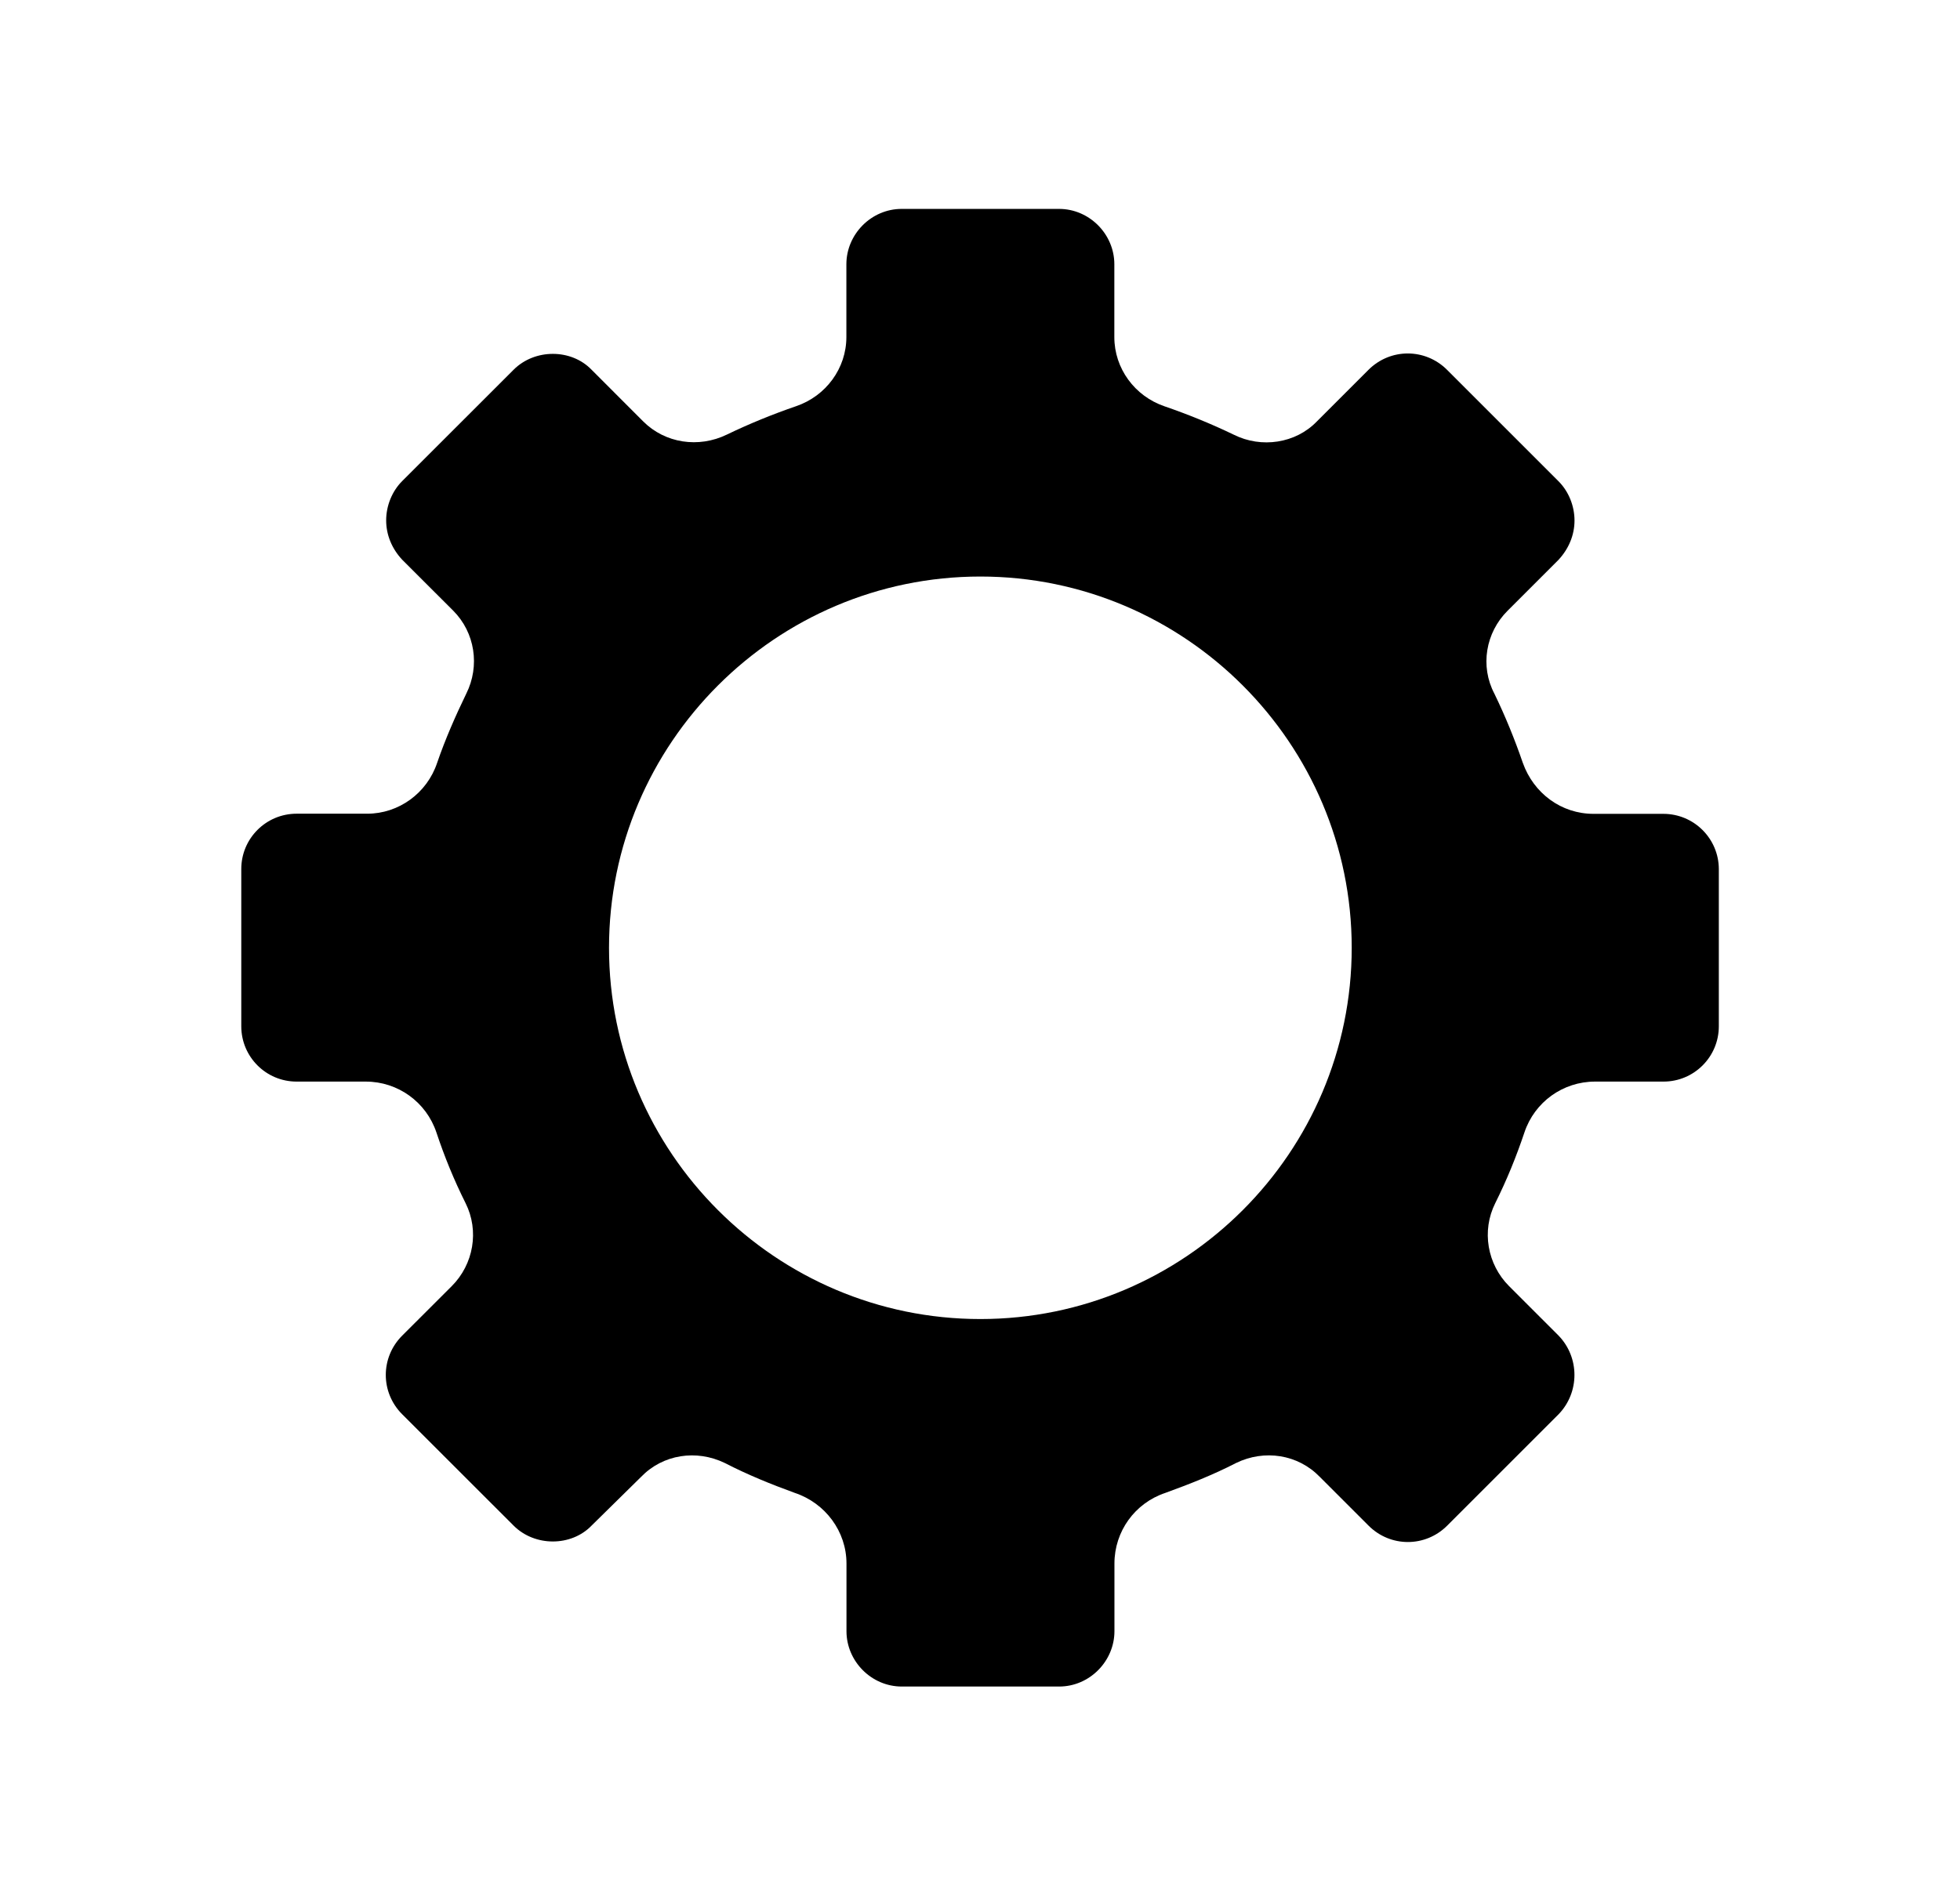 <?xml version="1.0" encoding="iso-8859-1"?>
<!-- Generator: Adobe Illustrator 25.0.0, SVG Export Plug-In . SVG Version: 6.00 Build 0)  -->
<svg version="1.1" id="Layer_1" xmlns="http://www.w3.org/2000/svg" xmlns:xlink="http://www.w3.org/1999/xlink" x="0px" y="0px"
	 viewBox="0 0 40.625 39.301" style="enable-background:new 0 0 40.625 39.301;" xml:space="preserve">
<path d="M34.477,16.873h-1.449c-0.664,0-1.238-0.423-1.464-1.056c-0.166-0.483-0.362-0.966-0.589-1.434
	c-0.302-0.573-0.181-1.268,0.272-1.72l1.056-1.056c0.211-0.227,0.332-0.513,0.332-0.815c0-0.302-0.121-0.604-0.332-0.815
	l-2.309-2.309c-0.453-0.453-1.177-0.453-1.63,0l-1.072,1.072c-0.438,0.453-1.147,0.559-1.72,0.272
	c-0.468-0.226-0.951-0.422-1.434-0.588c-0.619-0.211-1.041-0.785-1.041-1.434V5.478c0-0.619-0.513-1.147-1.147-1.147h-3.26
	c-0.634,0-1.147,0.528-1.147,1.147v1.509c0,0.649-0.423,1.223-1.041,1.434c-0.483,0.166-0.966,0.362-1.434,0.588
	c-0.589,0.287-1.283,0.181-1.736-0.272l-1.071-1.072c-0.423-0.438-1.177-0.438-1.615,0l-2.31,2.309
	c-0.211,0.211-0.332,0.513-0.332,0.815c0,0.302,0.12,0.588,0.332,0.815l1.057,1.056c0.453,0.453,0.558,1.147,0.272,1.72
	c-0.227,0.468-0.438,0.951-0.604,1.434c-0.211,0.634-0.8,1.056-1.449,1.056H6.148c-0.634,0-1.147,0.513-1.147,1.147v3.26
	c0,0.634,0.513,1.147,1.147,1.147h1.434c0.664,0,1.253,0.423,1.464,1.056c0.166,0.498,0.362,0.981,0.604,1.464
	c0.287,0.574,0.166,1.268-0.287,1.721l-1.027,1.026c-0.453,0.453-0.453,1.177,0,1.63l2.31,2.309c0.437,0.438,1.192,0.438,1.615,0
	l1.027-1.011c0.452-0.468,1.147-0.573,1.736-0.287c0.468,0.241,0.951,0.438,1.449,0.619c0.634,0.211,1.072,0.8,1.072,1.464v1.404
	c0,0.619,0.513,1.147,1.147,1.147h3.26c0.634,0,1.147-0.528,1.147-1.147v-1.404c0-0.664,0.422-1.253,1.056-1.464
	c0.498-0.181,0.996-0.377,1.464-0.619c0.589-0.287,1.283-0.181,1.736,0.287l1.011,1.011c0.453,0.453,1.177,0.453,1.63,0l2.309-2.309
	c0.438-0.453,0.438-1.177,0-1.63l-1.026-1.026c-0.453-0.453-0.574-1.147-0.287-1.721c0.241-0.483,0.437-0.966,0.604-1.464
	c0.211-0.634,0.8-1.056,1.464-1.056h1.419c0.634,0,1.147-0.513,1.147-1.147v-3.26C35.624,17.386,35.111,16.873,34.477,16.873z
	 M28.017,19.65c0,4.241-3.456,7.697-7.697,7.697c-4.241,0-7.697-3.456-7.697-7.697c0-4.241,3.456-7.697,7.697-7.697
	C24.561,11.953,28.017,15.41,28.017,19.65z"/>
</svg>

